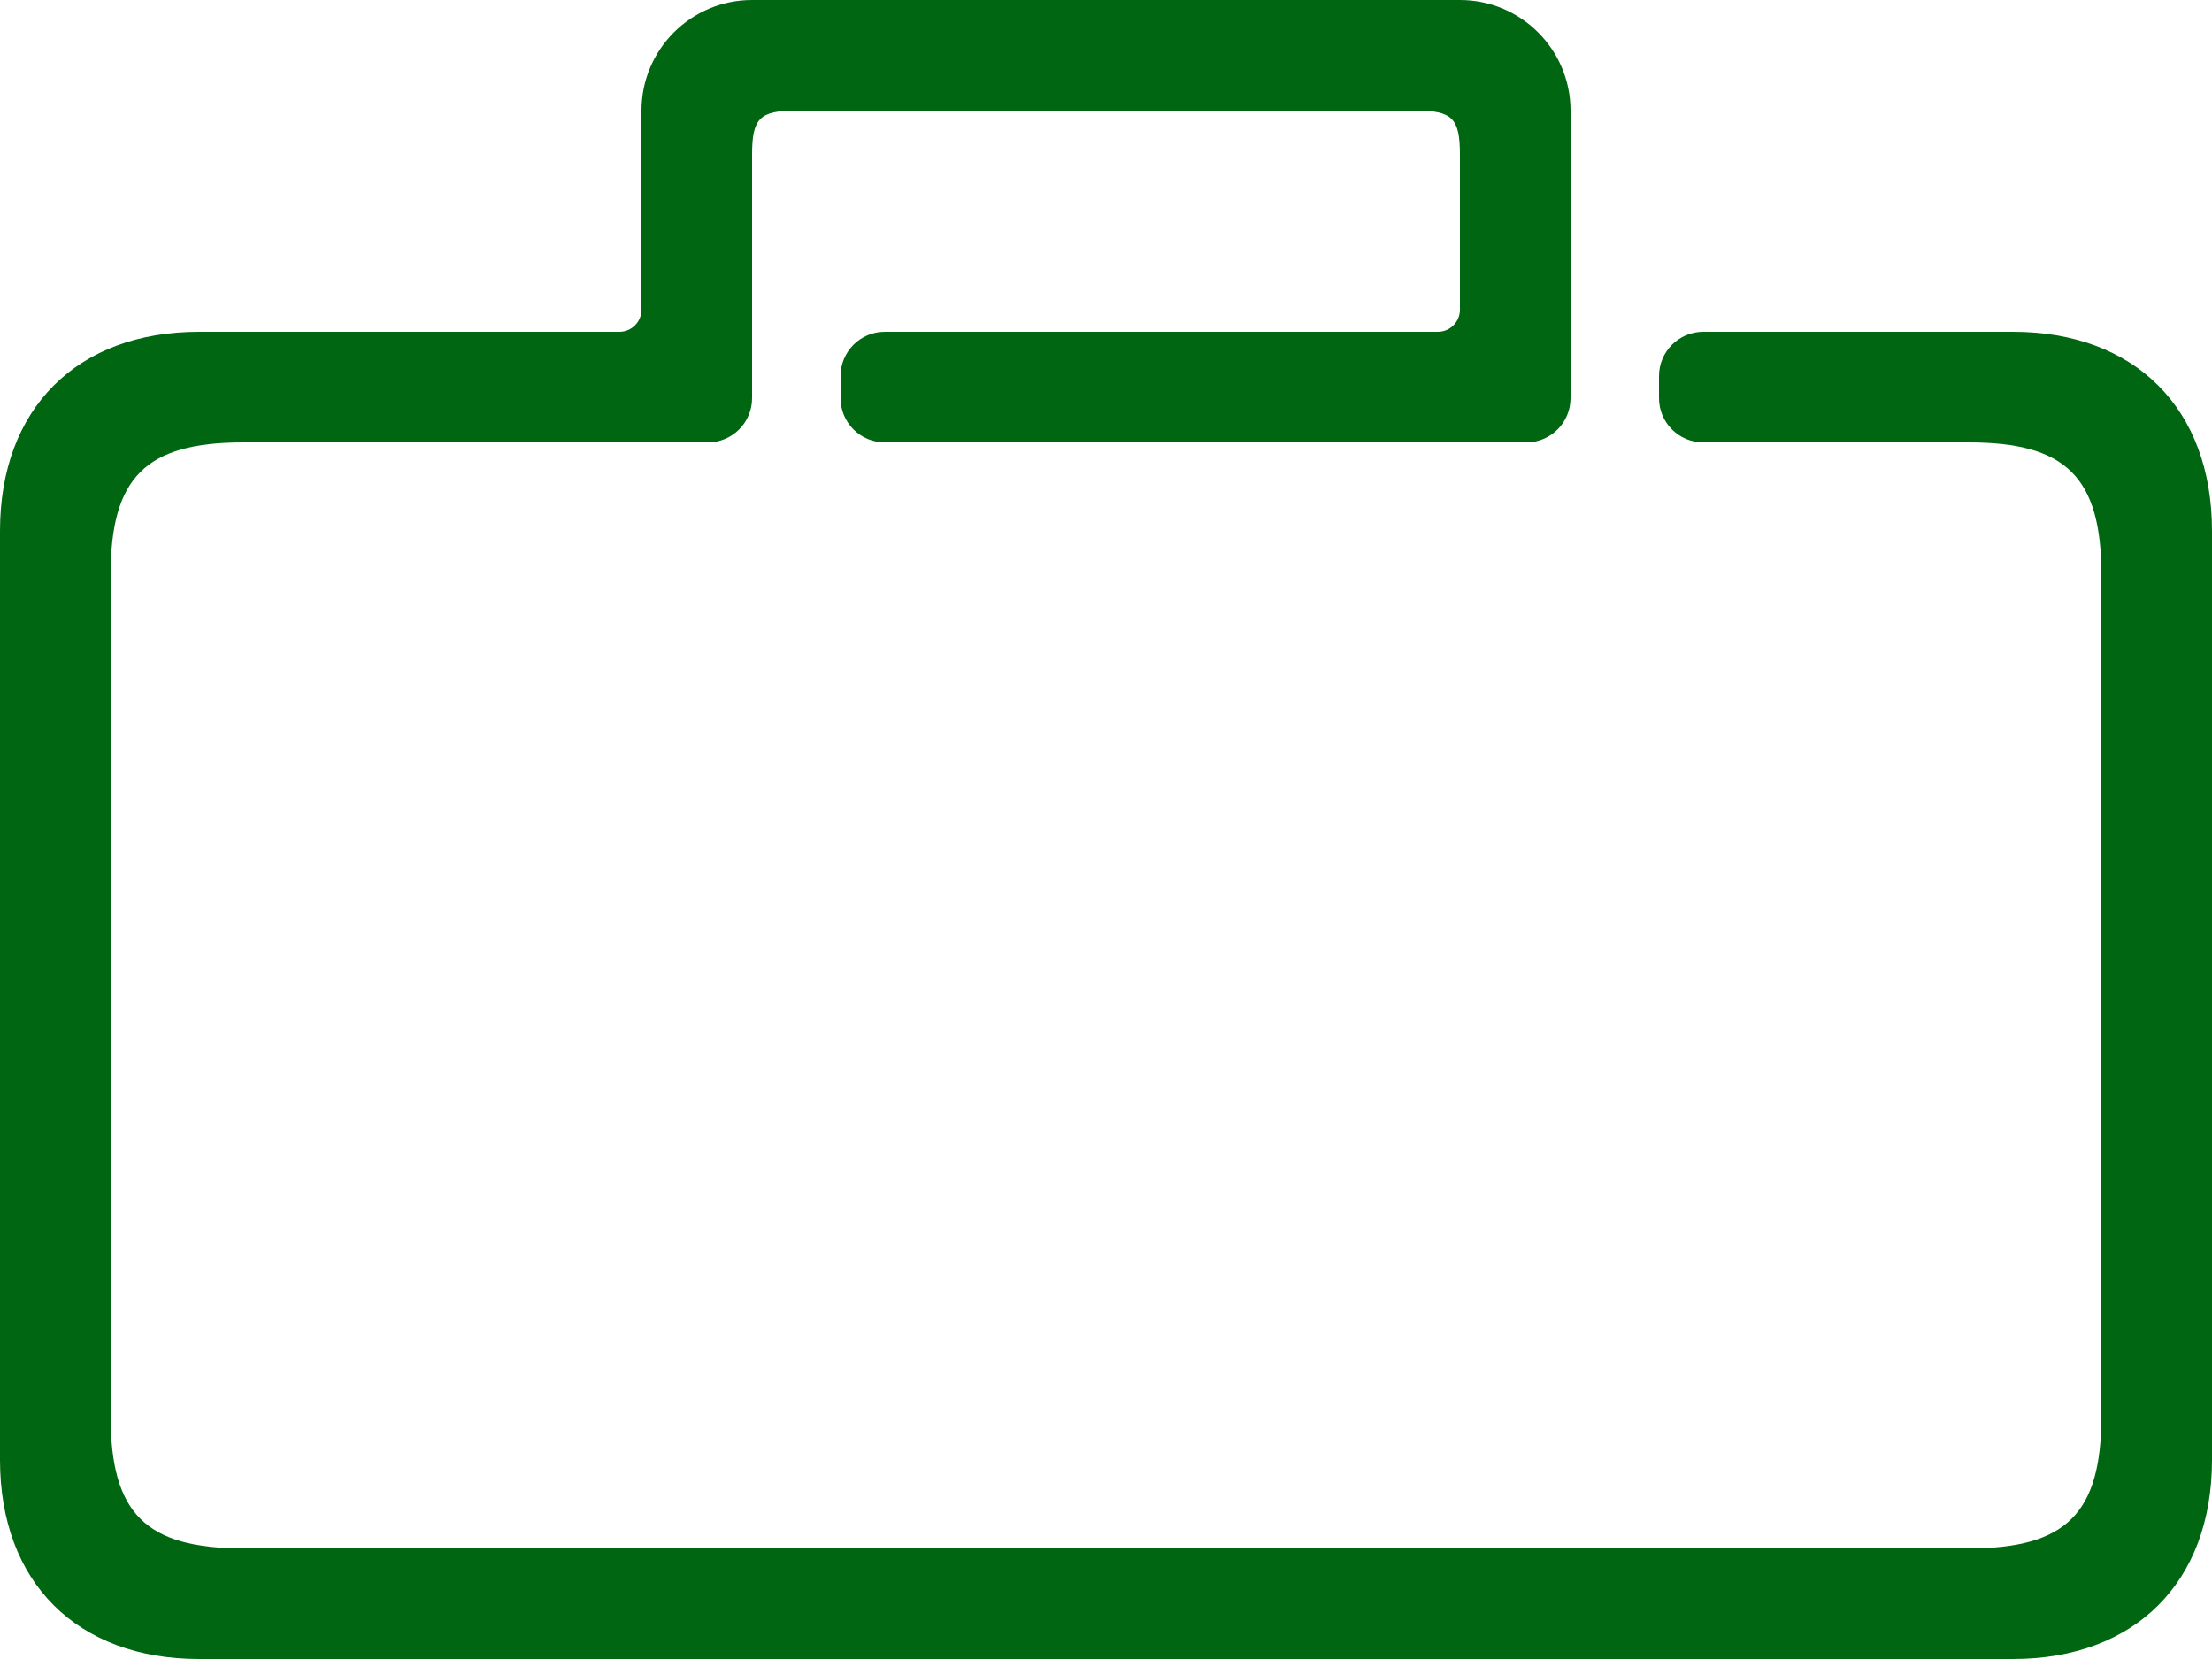 <svg width="100" height="75" viewBox="0 0 100 75" fill="none" xmlns="http://www.w3.org/2000/svg">
<path d="M29 5C29 2.239 31.239 0 34 0H66C68.761 0 71 2.239 71 5V18C71 19.105 70.105 20 69 20H40C38.895 20 38 19.105 38 18V17C38 15.895 38.895 15 40 15H65C65.552 15 66 14.552 66 14V7C66 5.343 65.657 5 64 5H36C34.343 5 34 5.343 34 7V18C34 19.105 33.105 20 32 20H11C6.582 20 5 21.582 5 26V64C5 68.418 6.582 70 11 70H89C93.418 70 95 68.418 95 64V26C95 21.582 93.418 20 89 20H77C75.895 20 75 19.105 75 18V17C75 15.895 75.895 15 77 15H91C96.523 15 100 18.477 100 24V66C100 71.523 96.523 75 91 75H9C3.477 75 0 71.523 0 66V24C0 18.477 3.477 15 9 15H28C28.552 15 29 14.552 29 14V5Z" fill="#006611"/>
</svg>
